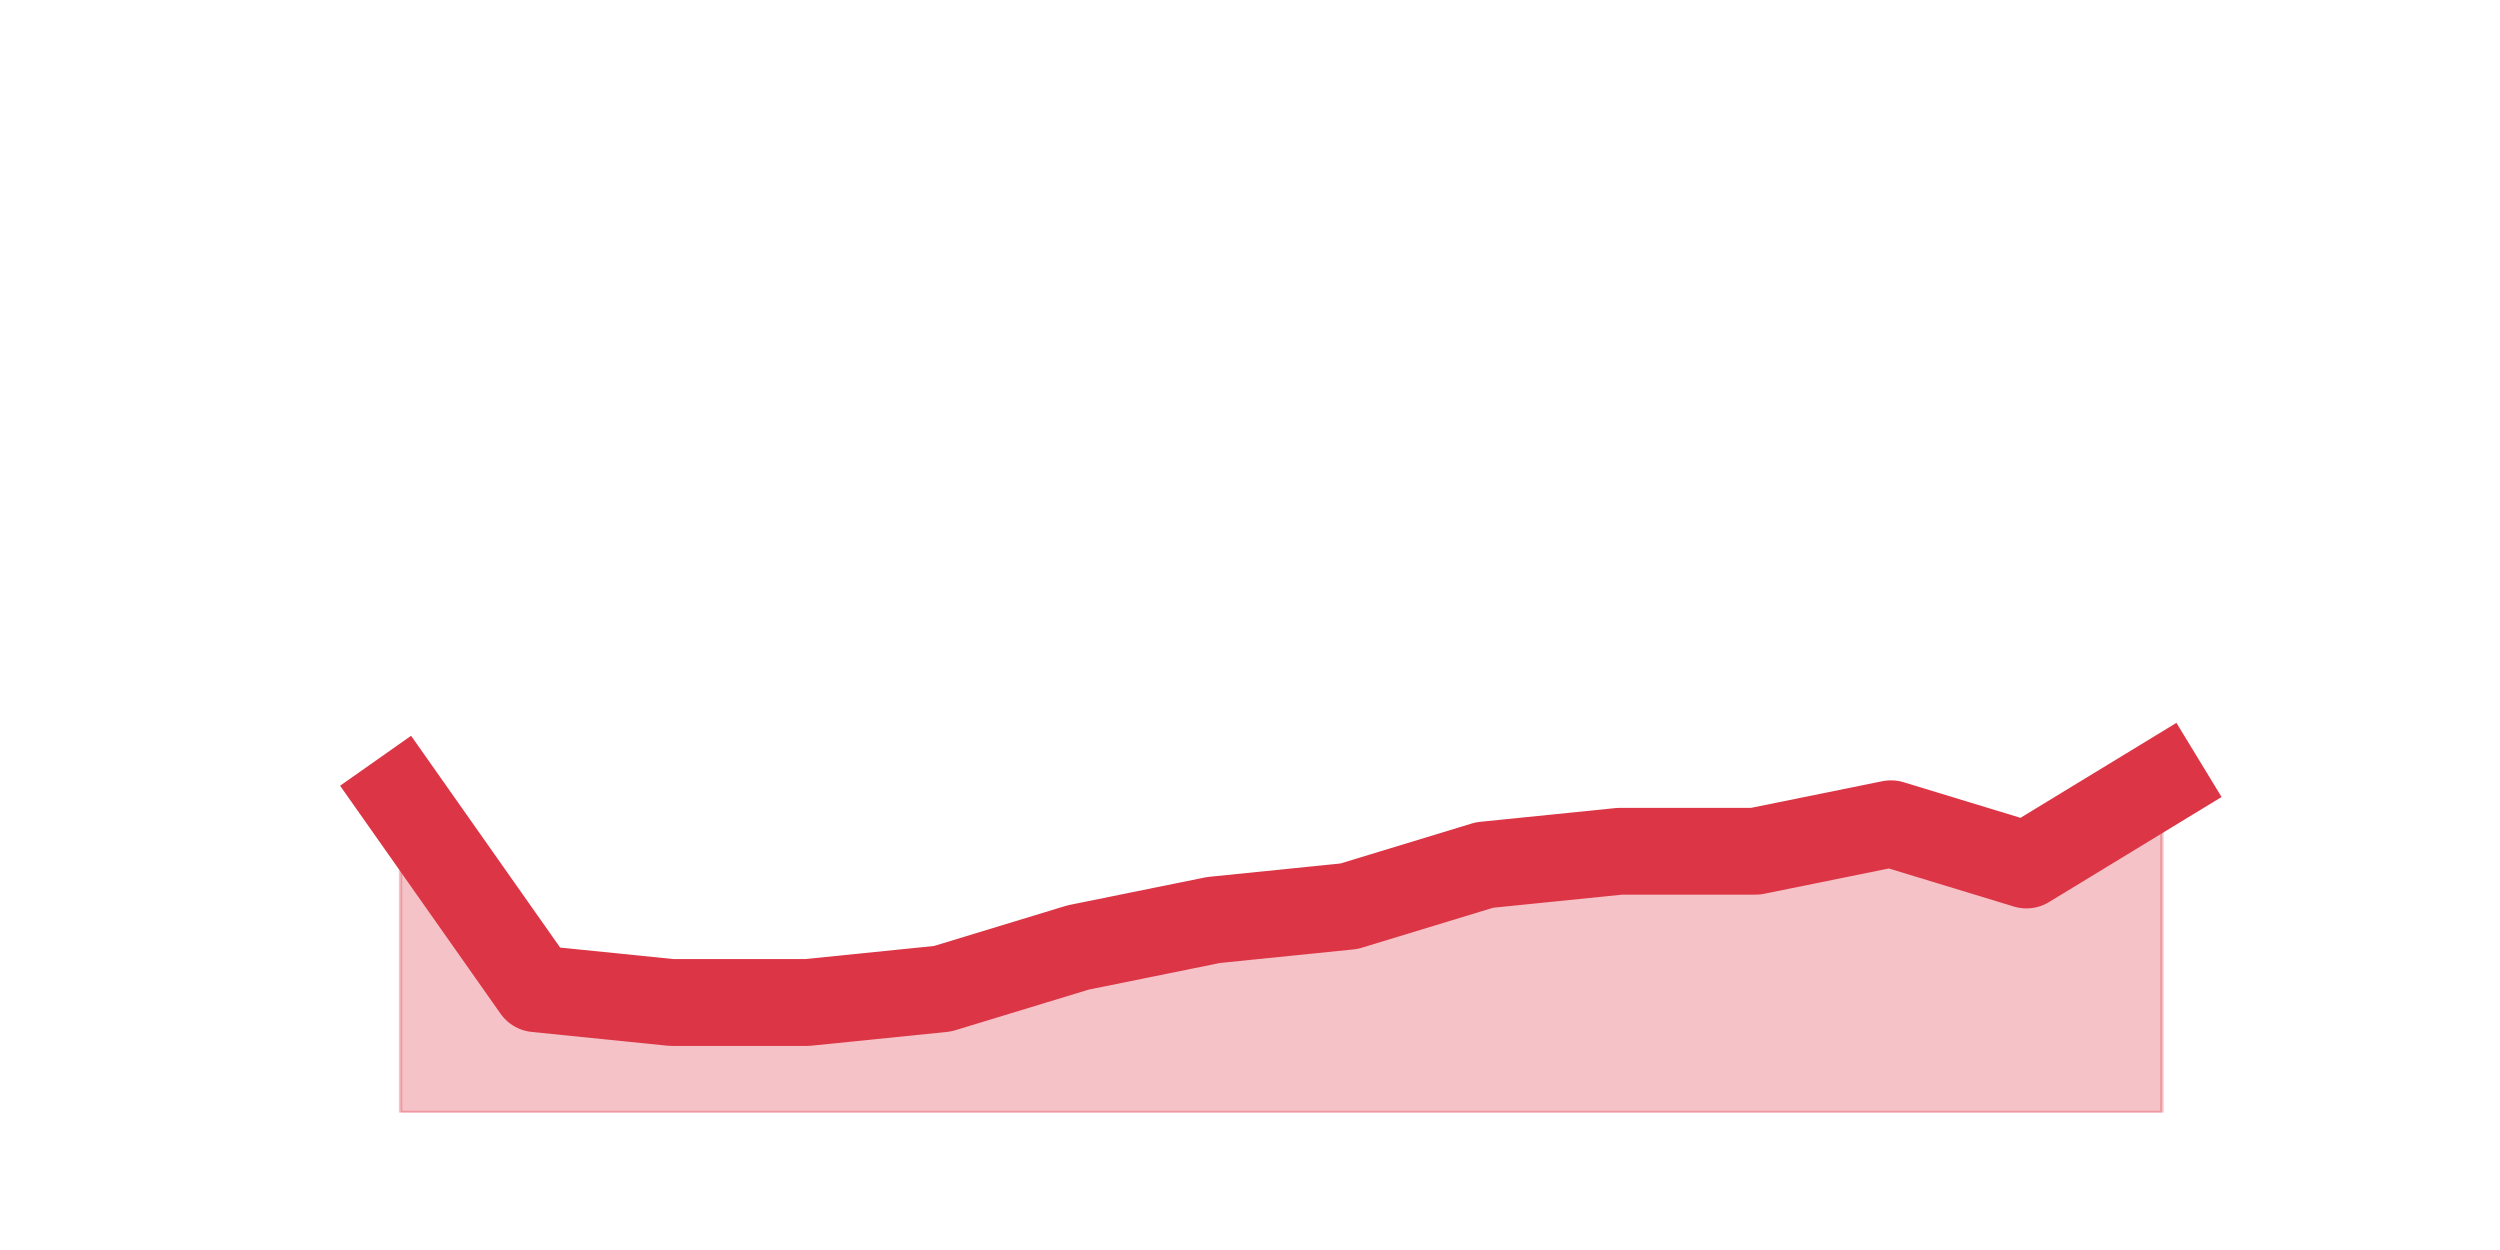 <?xml version="1.0" encoding="utf-8" standalone="no"?>
<!DOCTYPE svg PUBLIC "-//W3C//DTD SVG 1.1//EN"
  "http://www.w3.org/Graphics/SVG/1.1/DTD/svg11.dtd">
<svg height="360pt" version="1.1" viewBox="0 0 720 360" width="720pt" xmlns="http://www.w3.org/2000/svg" xmlns:xlink="http://www.w3.org/1999/xlink">
 <defs>
  <style type="text/css">*{stroke-linecap:butt;stroke-linejoin:round;}</style>
 </defs>
 <g id="figure_1">
  <g id="patch_1">
   <path d="M 0 360 
L 720 360 
L 720 0 
L 0 0 
z
" style="fill:none;"/>
  </g>
  <g id="axes_1">
   <g id="matplotlib.axis_1"/>
   <g id="matplotlib.axis_2"/>
   <g id="PolyCollection_1">
    <defs>
     <path d="M 115.364 -130.68 
L 115.364 -39.6 
L 154.385 -39.6 
L 193.406 -39.6 
L 232.427 -39.6 
L 271.448 -39.6 
L 310.469 -39.6 
L 349.49 -39.6 
L 388.51 -39.6 
L 427.531 -39.6 
L 466.552 -39.6 
L 505.573 -39.6 
L 544.594 -39.6 
L 583.615 -39.6 
L 622.636 -39.6 
L 622.636 -134.64 
L 622.636 -134.64 
L 583.615 -110.88 
L 544.594 -122.76 
L 505.573 -114.84 
L 466.552 -114.84 
L 427.531 -110.88 
L 388.51 -99 
L 349.49 -95.04 
L 310.469 -87.12 
L 271.448 -75.24 
L 232.427 -71.28 
L 193.406 -71.28 
L 154.385 -75.24 
L 115.364 -130.68 
z
" id="m38f5de8edf" style="stroke:#dc3545;stroke-opacity:0.3;"/>
    </defs>
    <g clip-path="url(#p4f7869f1a1)">
     <use style="fill:#dc3545;fill-opacity:0.3;stroke:#dc3545;stroke-opacity:0.3;" x="0" xlink:href="#m38f5de8edf" y="360"/>
    </g>
   </g>
   <g id="line2d_1">
    <path clip-path="url(#p4f7869f1a1)" d="M 115.364 229.32 
L 154.385 284.76 
L 193.406 288.72 
L 232.427 288.72 
L 271.448 284.76 
L 310.469 272.88 
L 349.49 264.96 
L 388.51 261 
L 427.531 249.12 
L 466.552 245.16 
L 505.573 245.16 
L 544.594 237.24 
L 583.615 249.12 
L 622.636 225.36 
" style="fill:none;stroke:#dc3545;stroke-linecap:square;stroke-width:25;"/>
   </g>
  </g>
 </g>
 <defs>
  <clipPath id="p4f7869f1a1">
   <rect height="277.2" width="558" x="90" y="43.2"/>
  </clipPath>
 </defs>
</svg>
